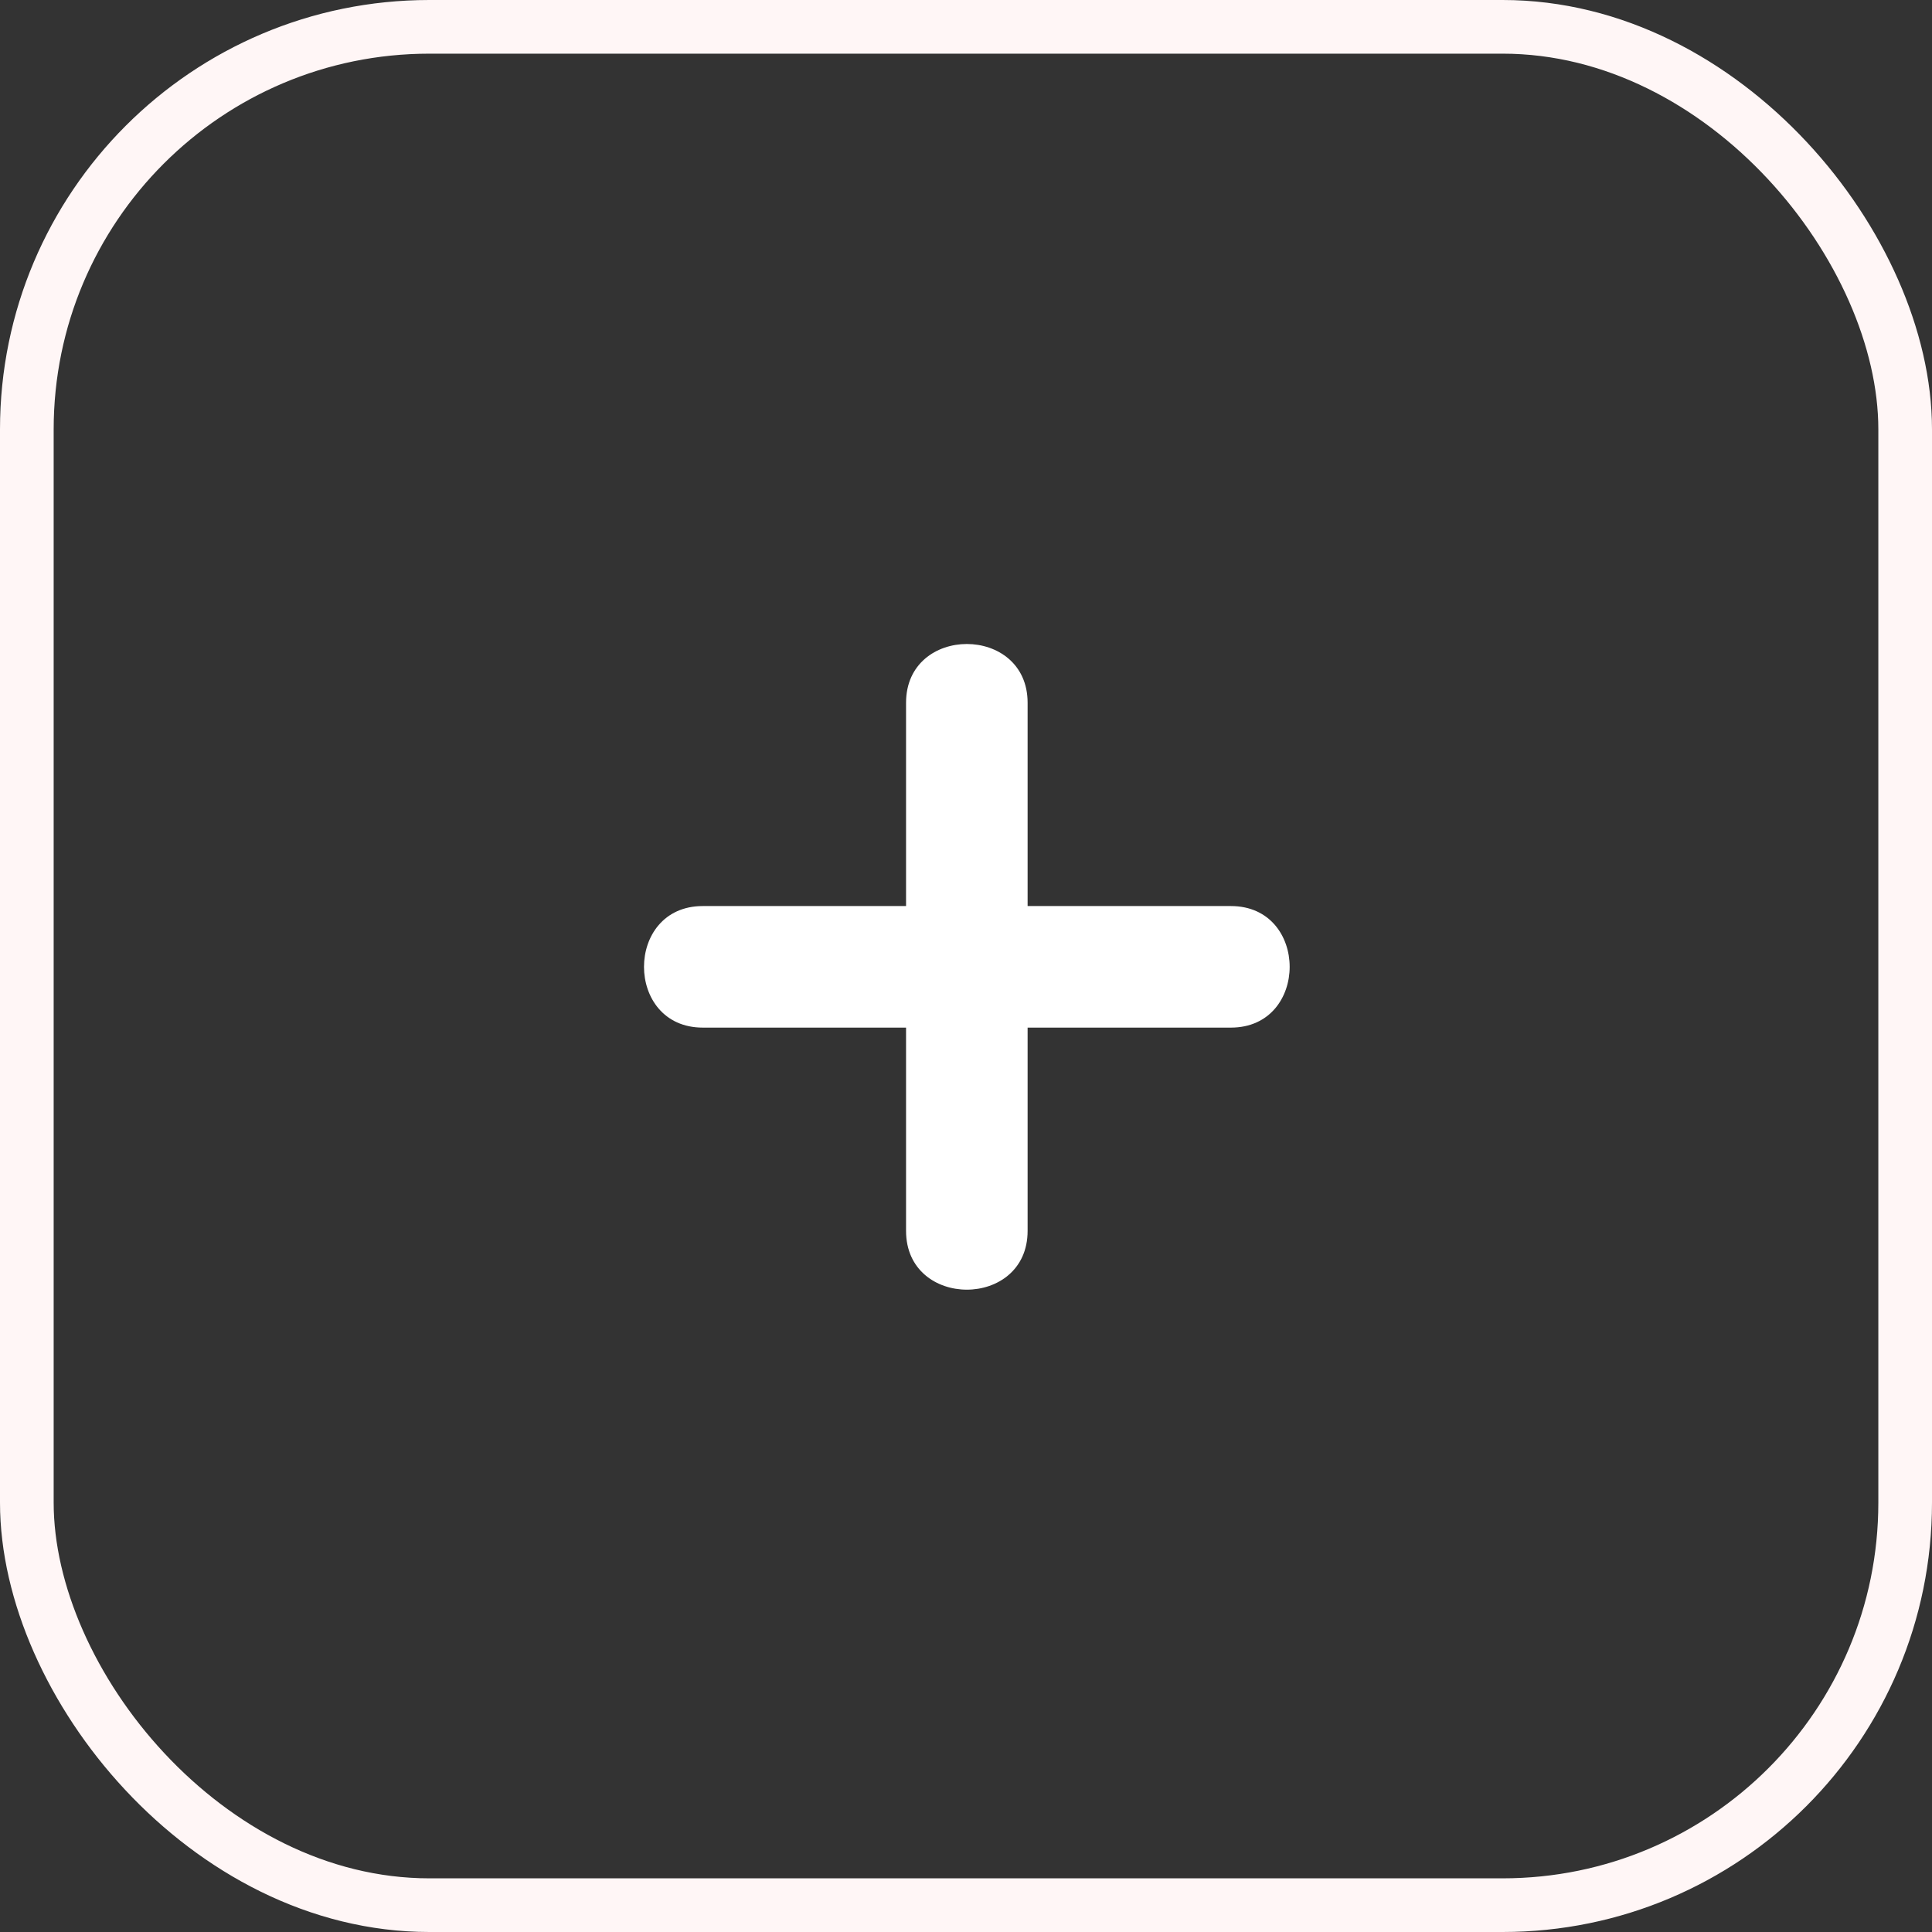<svg width="36" height="36" viewBox="0 0 36 36" fill="none" xmlns="http://www.w3.org/2000/svg">
<rect x="0" y="0" width="36" height="36" fill="#333333" stroke="none"/>
<rect x="0.5" y="0.5" width="35" height="35" rx="7.5" stroke="#FFF6F6"/>
<path d="M22.936 16.883H19.148V13.095C19.148 11.635 16.883 11.635 16.883 13.095V16.883H13.095C11.635 16.883 11.635 19.148 13.095 19.148H16.883V22.936C16.883 24.396 19.148 24.396 19.148 22.936V19.148H22.936C24.396 19.148 24.396 16.883 22.936 16.883Z" fill="white"/>
</svg>

